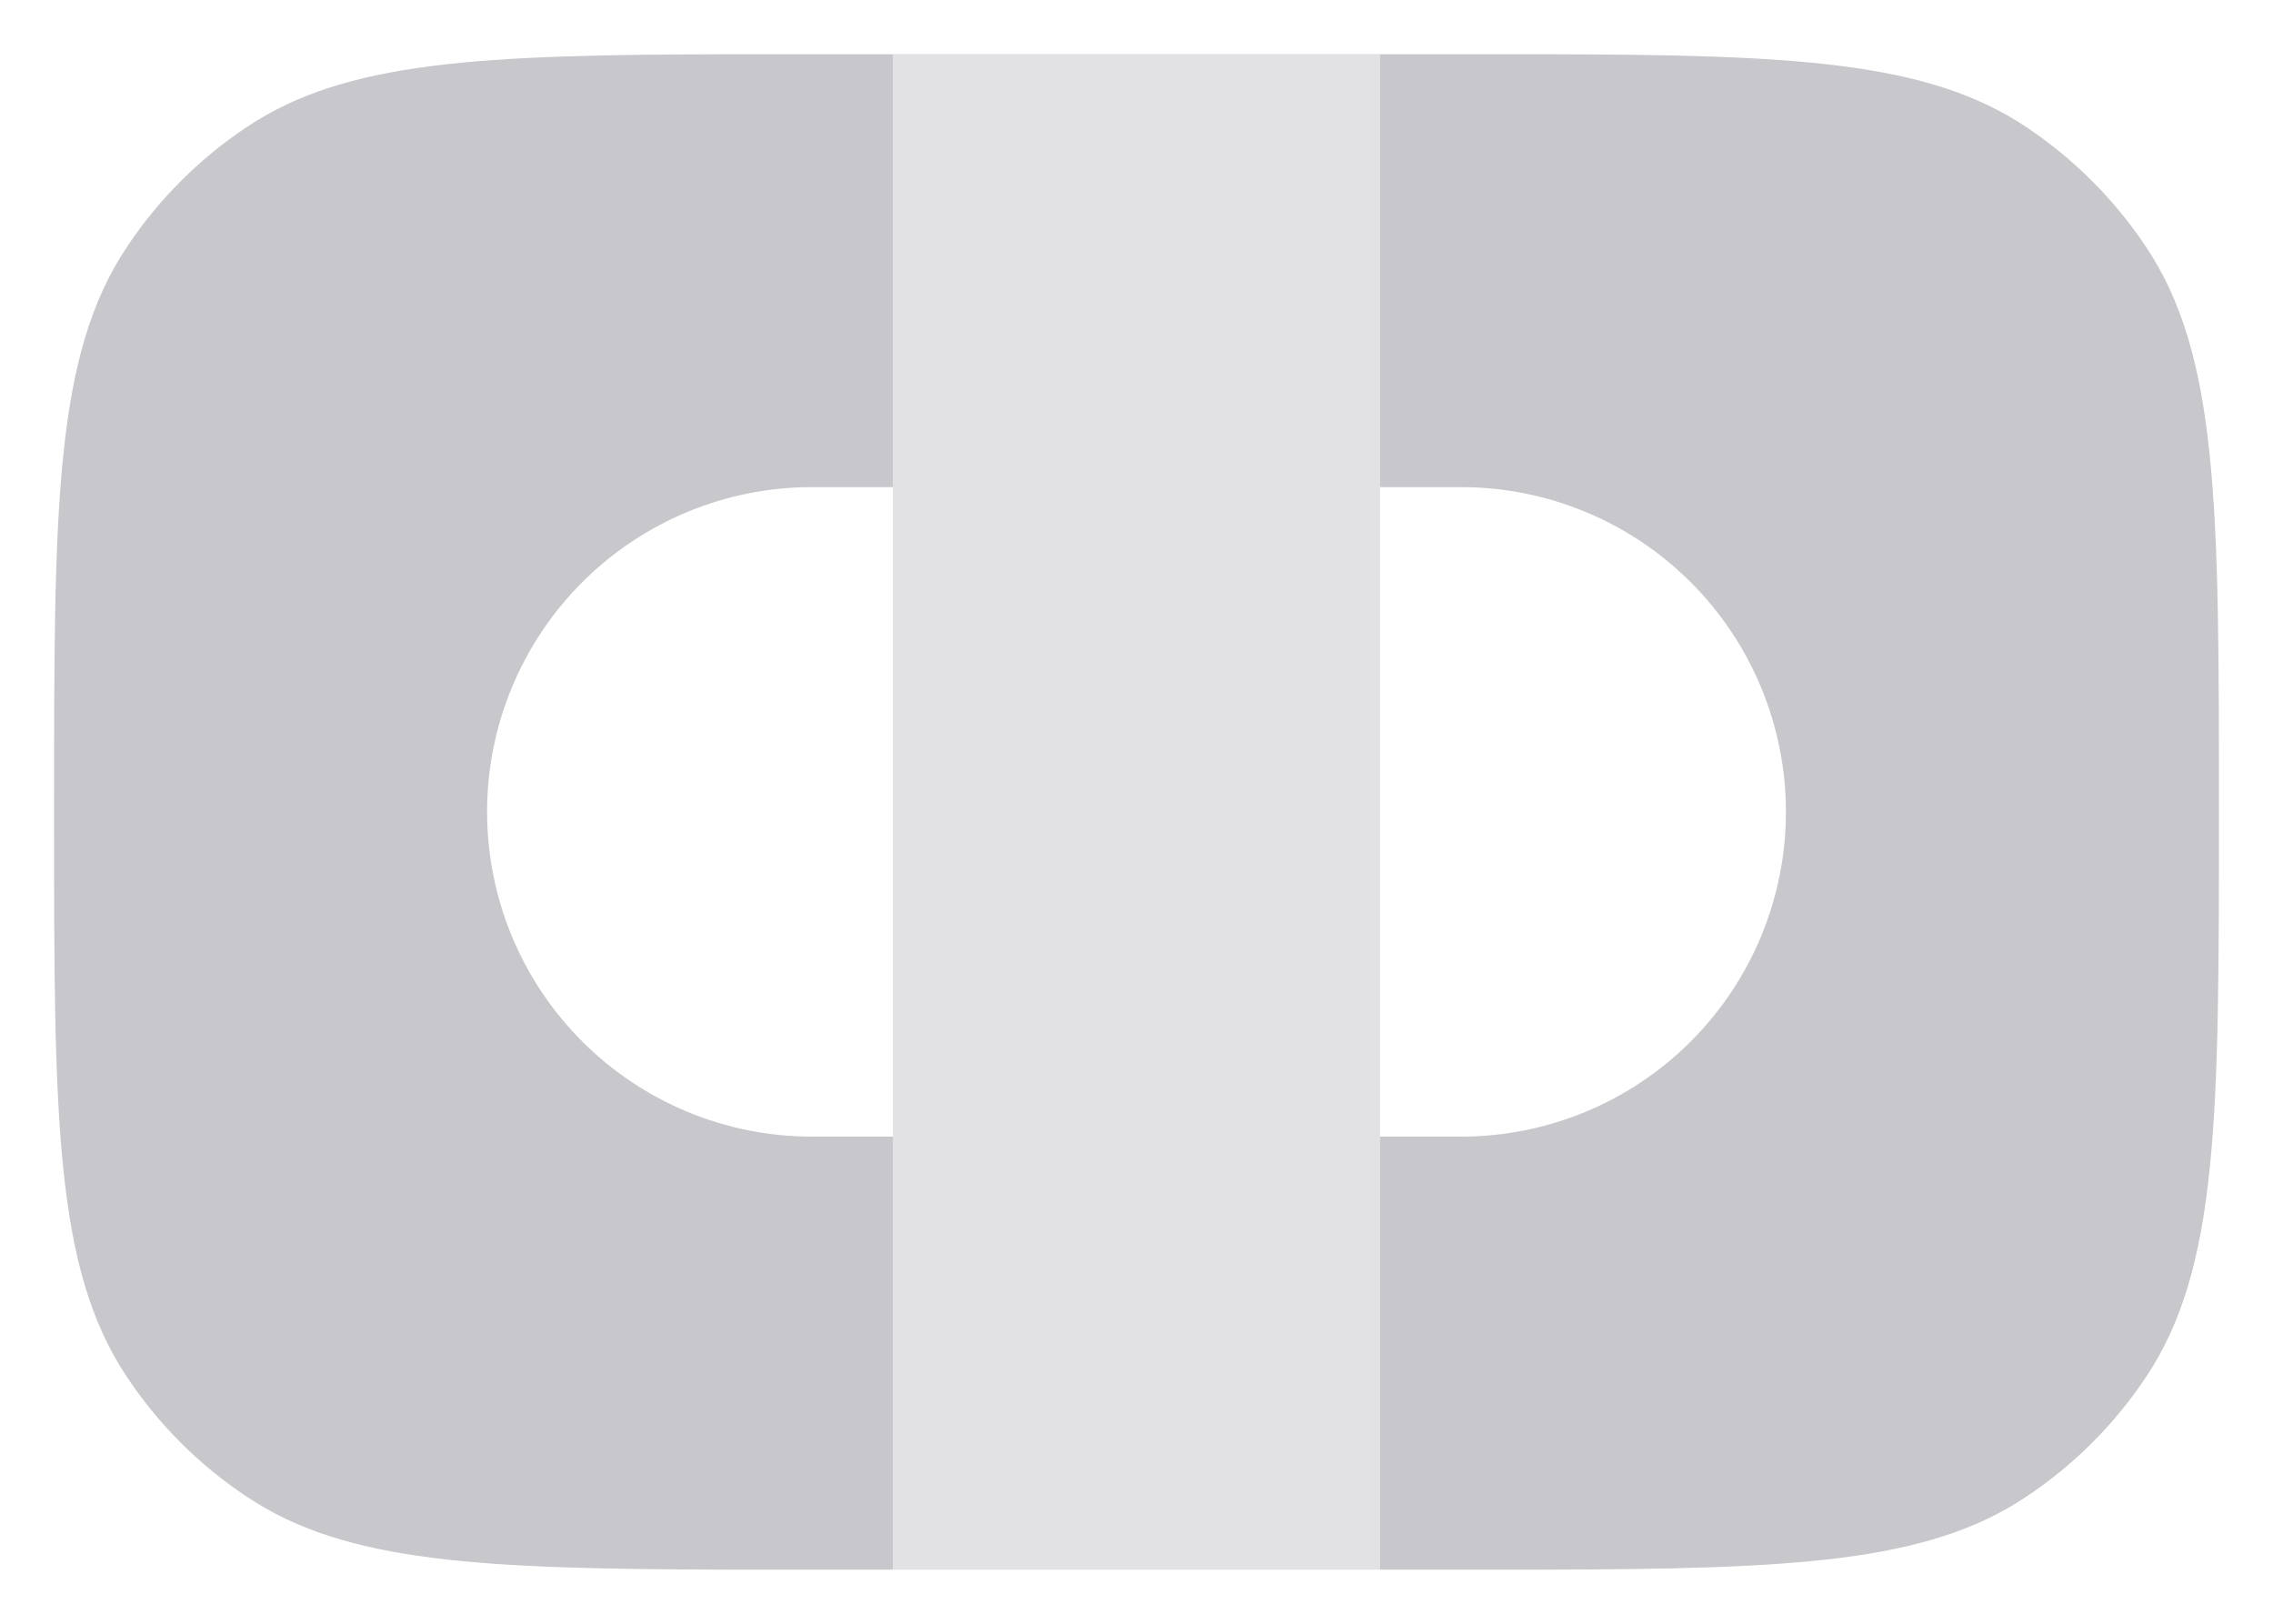 <svg width="14" height="10" viewBox="0 0 14 10" fill="none" xmlns="http://www.w3.org/2000/svg">
<g id="Group">
<path id="Vector" d="M8.5 9.667H9.5C11.045 9.663 11.872 9.625 12.481 9.217C12.773 9.023 13.023 8.773 13.217 8.482C13.667 7.809 13.667 6.873 13.667 5C13.667 3.127 13.667 2.191 13.217 1.519C13.023 1.228 12.773 0.978 12.481 0.783C11.871 0.375 11.045 0.337 9.5 0.334H8.5V3H9C9.53 3 10.039 3.211 10.414 3.586C10.789 3.961 11 4.47 11 5C11 5.53 10.789 6.039 10.414 6.414C10.039 6.789 9.53 7 9 7H8.5V9.667ZM5.5 9.667V7H5C4.47 7 3.961 6.789 3.586 6.414C3.211 6.039 3 5.53 3 5C3 4.47 3.211 3.961 3.586 3.586C3.961 3.211 4.47 3 5 3H5.5V0.334H4.5C2.955 0.337 2.129 0.375 1.519 0.783C1.227 0.978 0.977 1.228 0.783 1.519C0.333 2.191 0.333 3.128 0.333 5C0.333 6.873 0.333 7.809 0.783 8.482C0.977 8.773 1.227 9.023 1.519 9.217C2.129 9.625 2.955 9.663 4.5 9.667H5.5Z" fill="#C7C7CC"/>
<path id="Vector_2" opacity="0.5" d="M5.5 9.667H8.5V0.333H5.5V9.667Z" fill="#C7C7CC"/>
</g>
</svg>
